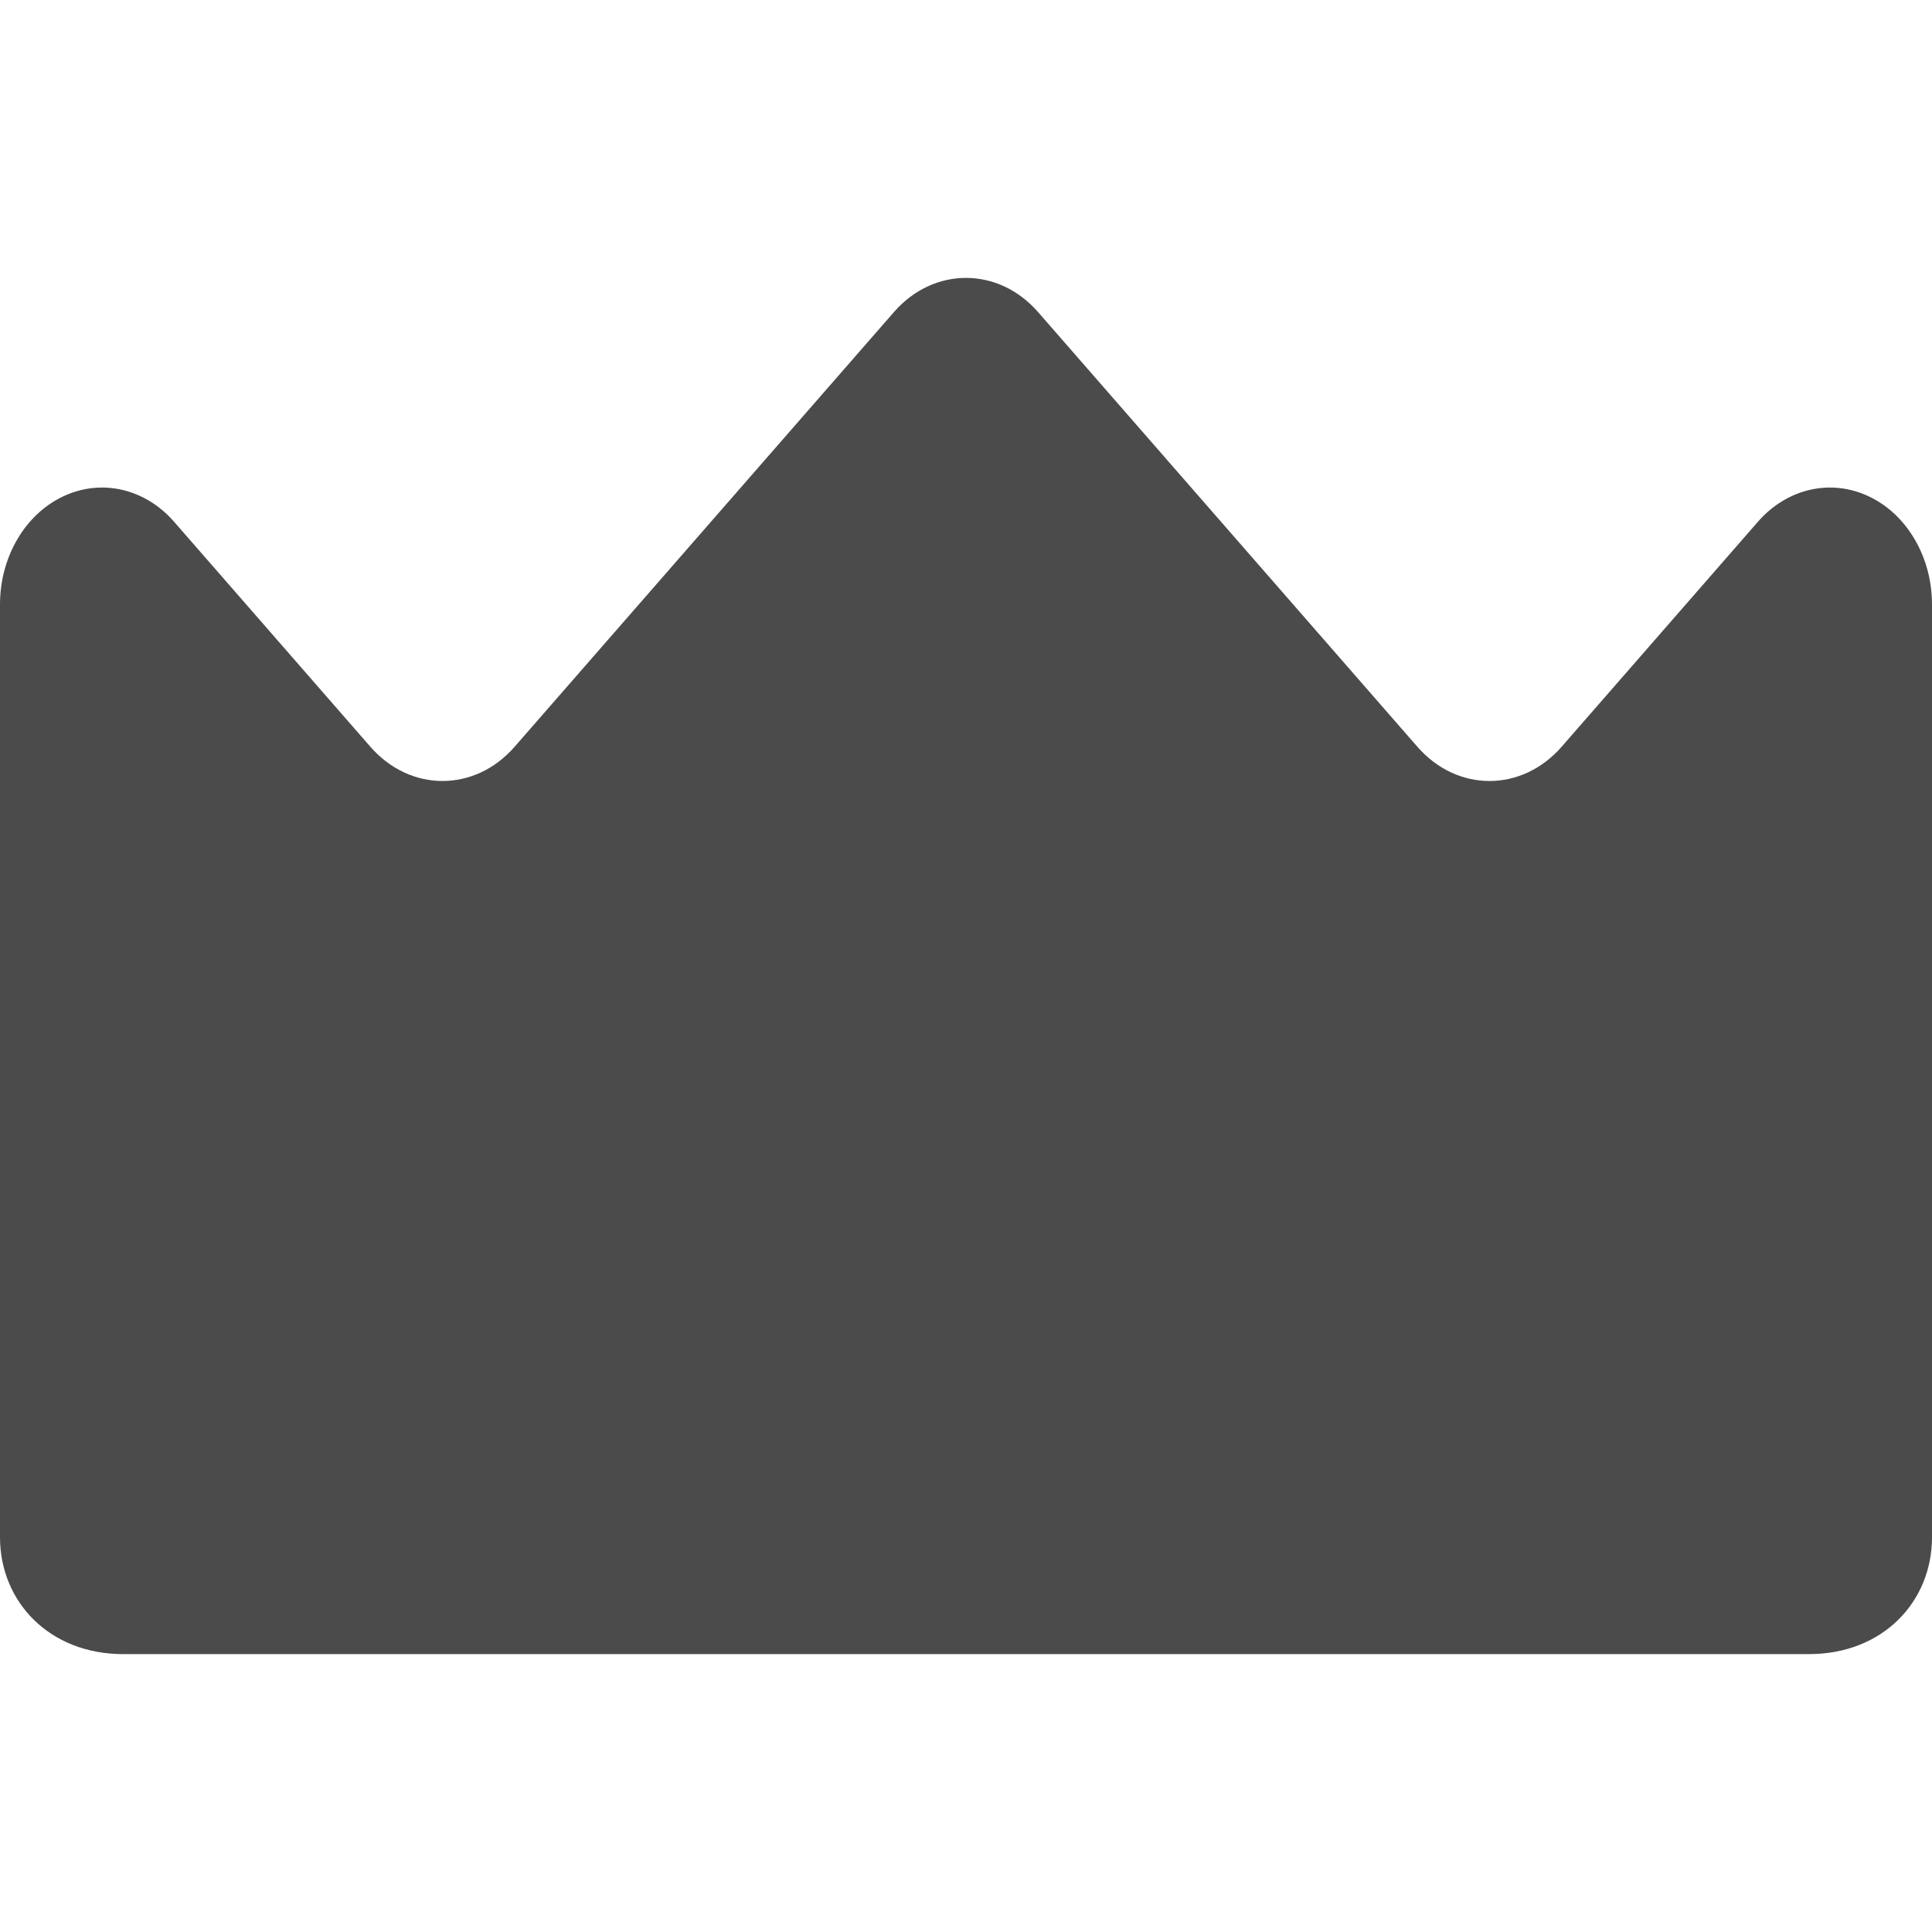 <!--?xml version="1.0" encoding="utf-8"?-->
<!-- Generator: Adobe Illustrator 15.1.0, SVG Export Plug-In . SVG Version: 6.00 Build 0)  -->

<svg version="1.1" id="_x32_" xmlns="http://www.w3.org/2000/svg" xmlns:xlink="http://www.w3.org/1999/xlink" x="0px" y="0px" width="512px" height="512px" viewBox="0 0 512 512" style="width: 32px; height: 32px; opacity: 1;" xml:space="preserve">
<style type="text/css">

	.st0{fill:#4B4B4B;}

</style>
<g>
	<path class="st0" d="M479.422,438.355c19.516,0,32.578-13.859,32.578-30.969V160.184c0-12.531-6.594-23.828-16.688-28.609
		c-10.109-4.813-21.719-2.156-29.453,6.703l-52.016,59.625c-10.563,12.094-27.672,12.094-38.219,0L275.109,82.715
		c-10.547-12.094-27.672-12.094-38.219,0L136.375,197.902c-10.547,12.094-27.656,12.094-38.219,0l-52.016-59.625
		c-7.734-8.859-19.359-11.516-29.453-6.703C6.594,136.355,0,147.652,0,160.184v247.203c0,17.109,13.109,30.969,32.625,30.969
		H479.422z" style="fill: rgb(75, 75, 75);"></path>
</g>
</svg>
